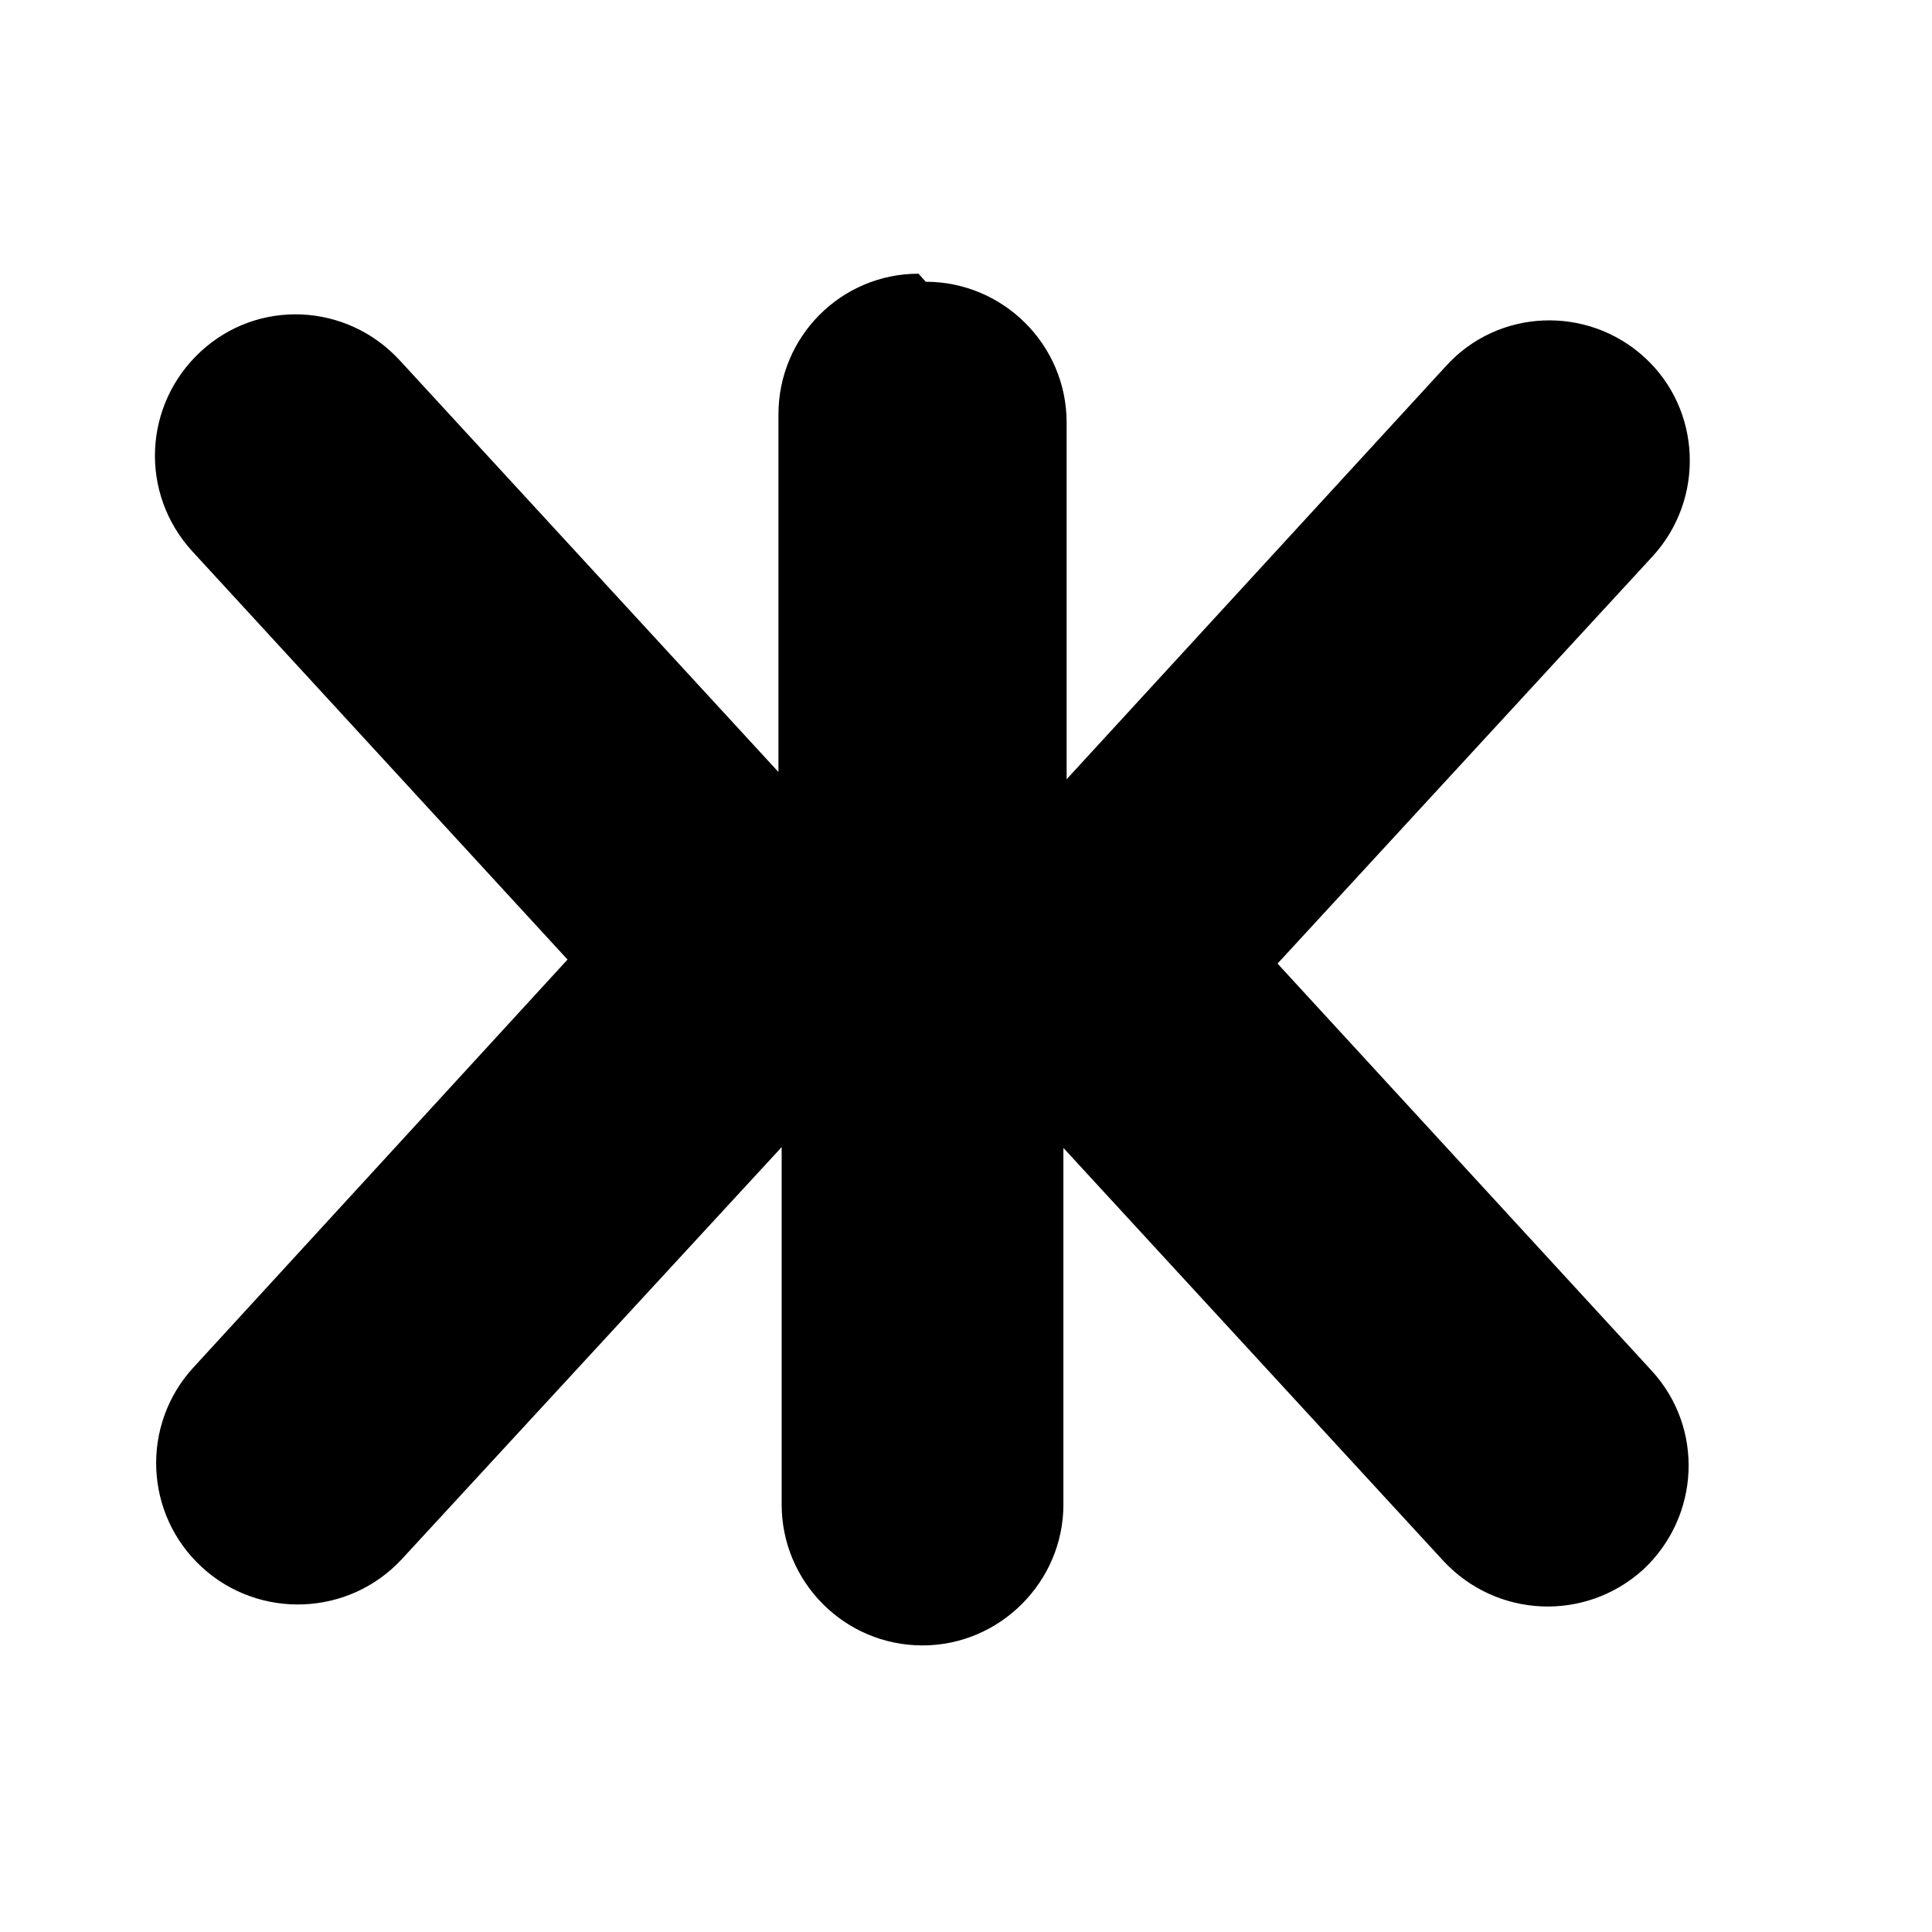 <svg viewBox="0 0 24 24" xmlns="http://www.w3.org/2000/svg"><path fill="currentColor" d="M11.5 3.5c.96 0 1.75.78 1.75 1.75v4.43l4.71-5.13c.65-.72 1.76-.76 2.47-.11 .71.65.75 1.76.1 2.47l-4.66 5.06 4.65 5.06c.65.71.6 1.81-.11 2.47 -.72.65-1.82.6-2.48-.11l-4.72-5.13v4.43c0 .96-.79 1.75-1.75 1.75 -.97 0-1.75-.79-1.75-1.75v-4.44l-4.72 5.12c-.66.71-1.77.75-2.48.1 -.72-.66-.76-1.77-.11-2.48l4.65-5.07 -4.66-5.07c-.66-.72-.61-1.82.1-2.48 .71-.66 1.81-.61 2.47.1l4.71 5.12V5.15c0-.97.78-1.75 1.74-1.75Z"/></svg>